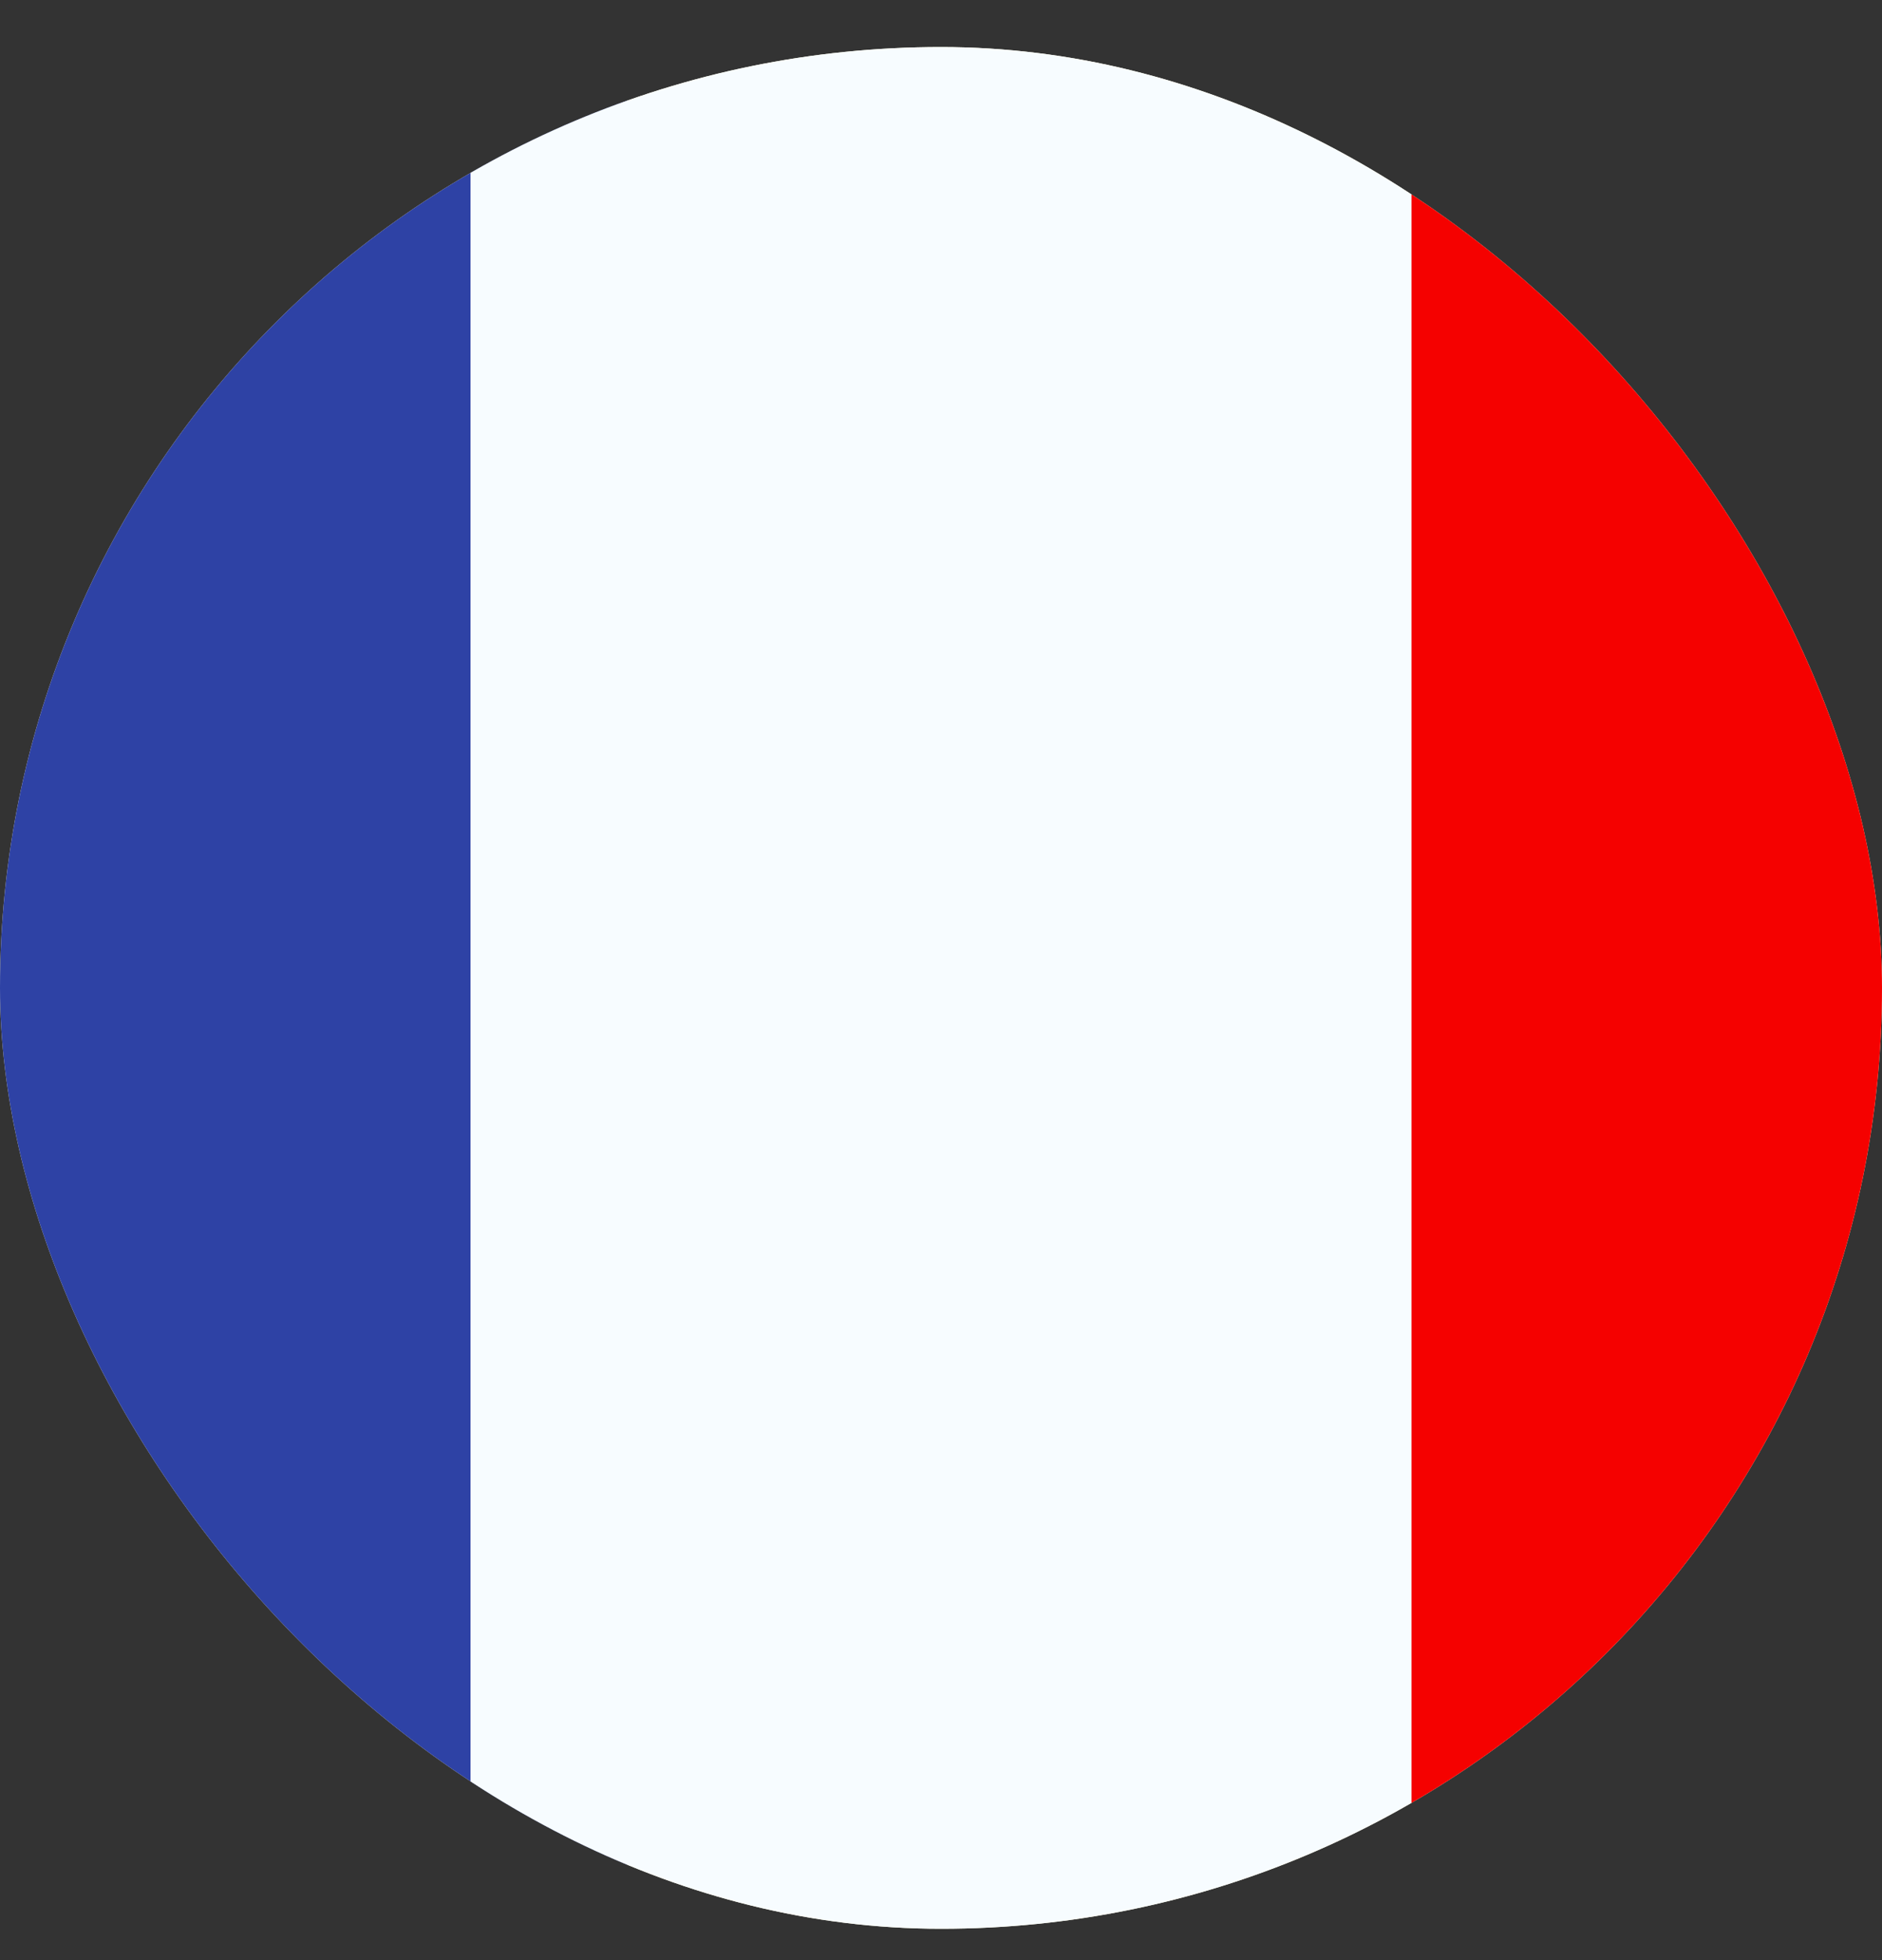 <svg viewBox="0 0 24 25" fill="none" xmlns="http://www.w3.org/2000/svg">
<rect x="0" y="0" width="24" height="25" fill="#333333" stroke="none"/>
<g clip-path="url(#clip0_475_20176)">
<rect y="0.6" width="24" height="24" rx="12" fill="#FFF8D5"/>
<path fill-rule="evenodd" clip-rule="evenodd" d="M18 0.6H28V24.6H18V0.6Z" fill="#F50100"/>
<path fill-rule="evenodd" clip-rule="evenodd" d="M-4 0.6H8V24.6H-4V0.6Z" fill="#2E42A5"/>
<path fill-rule="evenodd" clip-rule="evenodd" d="M6 0.6H18V24.6H6V0.6Z" fill="#F7FCFF"/>
</g>
<defs>
<clipPath id="clip0_475_20176">
<rect y="0.6" width="24" height="24" rx="12" fill="white"/>
</clipPath>
</defs>
</svg>
